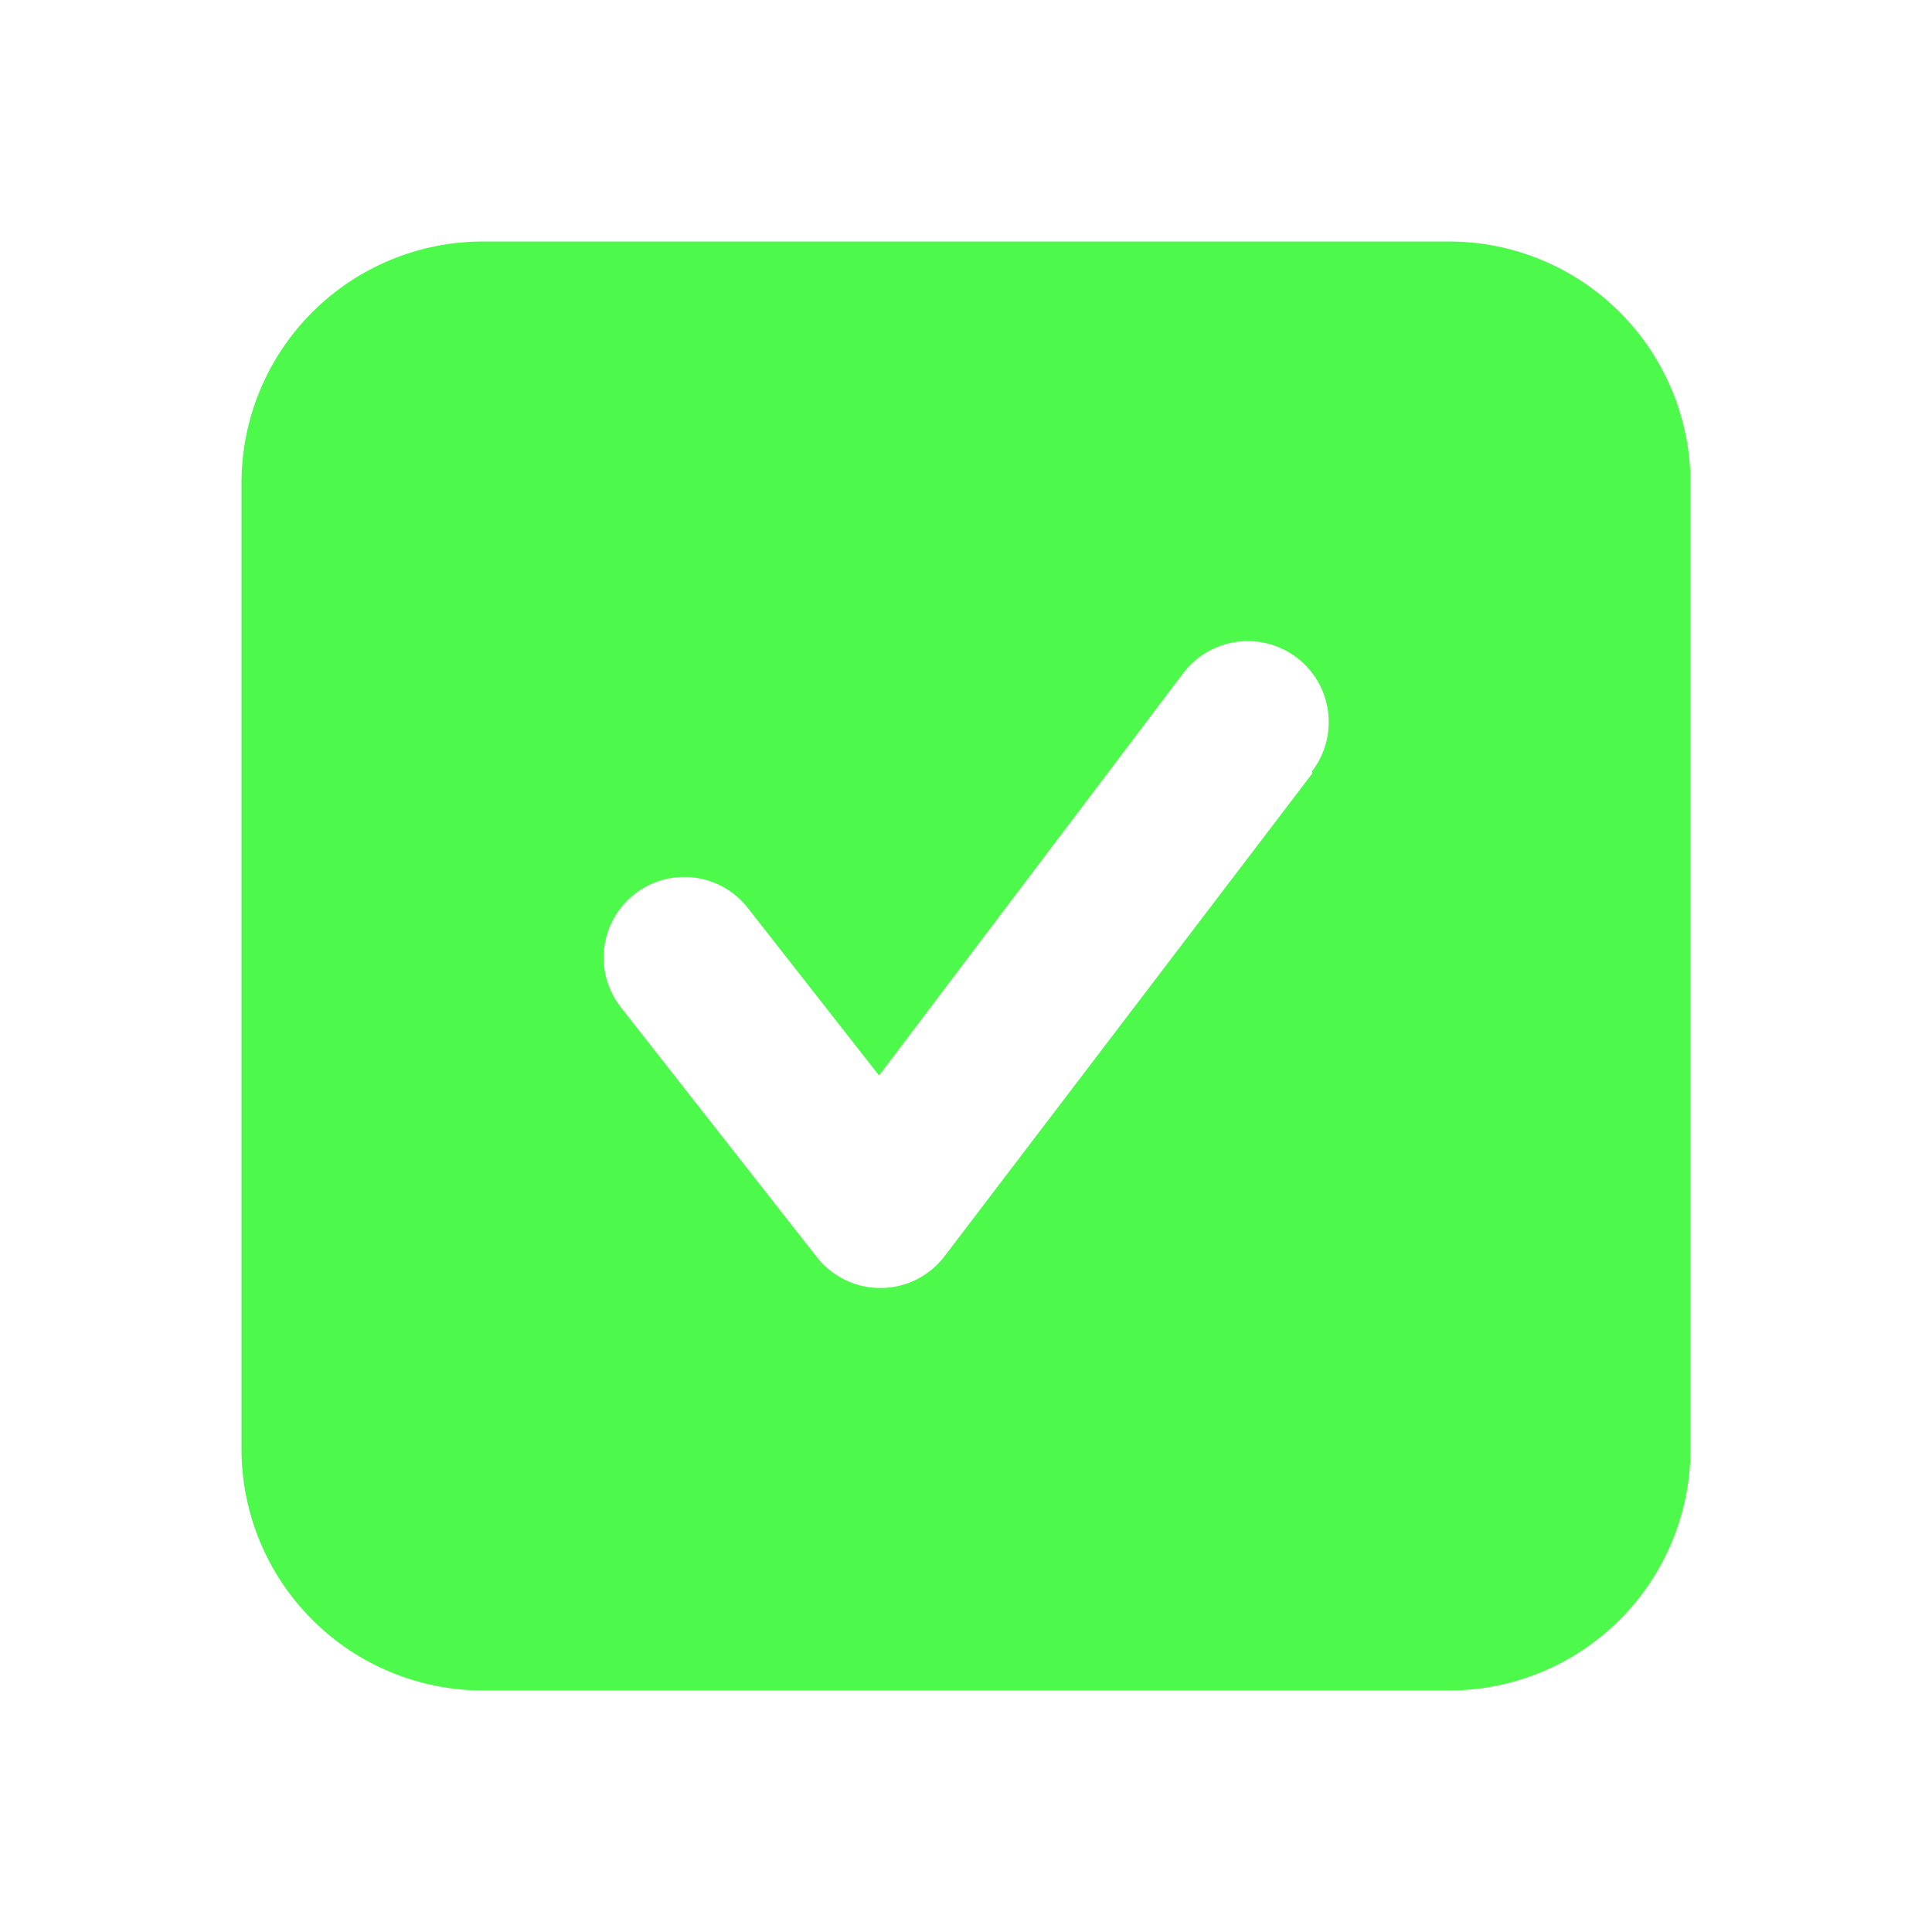 <svg width="55" height="55" viewBox="0 0 55 55" fill="none" xmlns="http://www.w3.org/2000/svg">
<path d="M41.25 6.875H13.75C11.927 6.875 10.178 7.599 8.889 8.889C7.599 10.178 6.875 11.927 6.875 13.75V41.25C6.875 43.073 7.599 44.822 8.889 46.111C10.178 47.401 11.927 48.125 13.75 48.125H41.25C43.073 48.125 44.822 47.401 46.111 46.111C47.401 44.822 48.125 43.073 48.125 41.25V13.75C48.125 11.927 47.401 10.178 46.111 8.889C44.822 7.599 43.073 6.875 41.25 6.875ZM37.354 22.023L26.881 35.773C26.668 36.05 26.394 36.275 26.08 36.43C25.766 36.585 25.421 36.666 25.071 36.667C24.723 36.669 24.379 36.591 24.065 36.44C23.751 36.289 23.476 36.069 23.26 35.796L17.669 28.669C17.484 28.431 17.347 28.159 17.267 27.869C17.187 27.578 17.165 27.275 17.202 26.976C17.24 26.677 17.335 26.388 17.484 26.126C17.633 25.864 17.832 25.634 18.07 25.449C18.55 25.075 19.159 24.907 19.763 24.983C20.062 25.02 20.351 25.116 20.612 25.265C20.874 25.413 21.105 25.612 21.29 25.85L25.025 30.617L33.688 19.158C33.871 18.918 34.1 18.715 34.362 18.563C34.624 18.411 34.913 18.312 35.213 18.271C35.513 18.231 35.818 18.25 36.111 18.328C36.403 18.405 36.678 18.539 36.919 18.723C37.16 18.907 37.362 19.136 37.514 19.397C37.666 19.659 37.765 19.948 37.806 20.248C37.846 20.548 37.827 20.854 37.75 21.146C37.672 21.439 37.538 21.713 37.354 21.954V22.023Z" fill="#4DF94A"/>
</svg>
